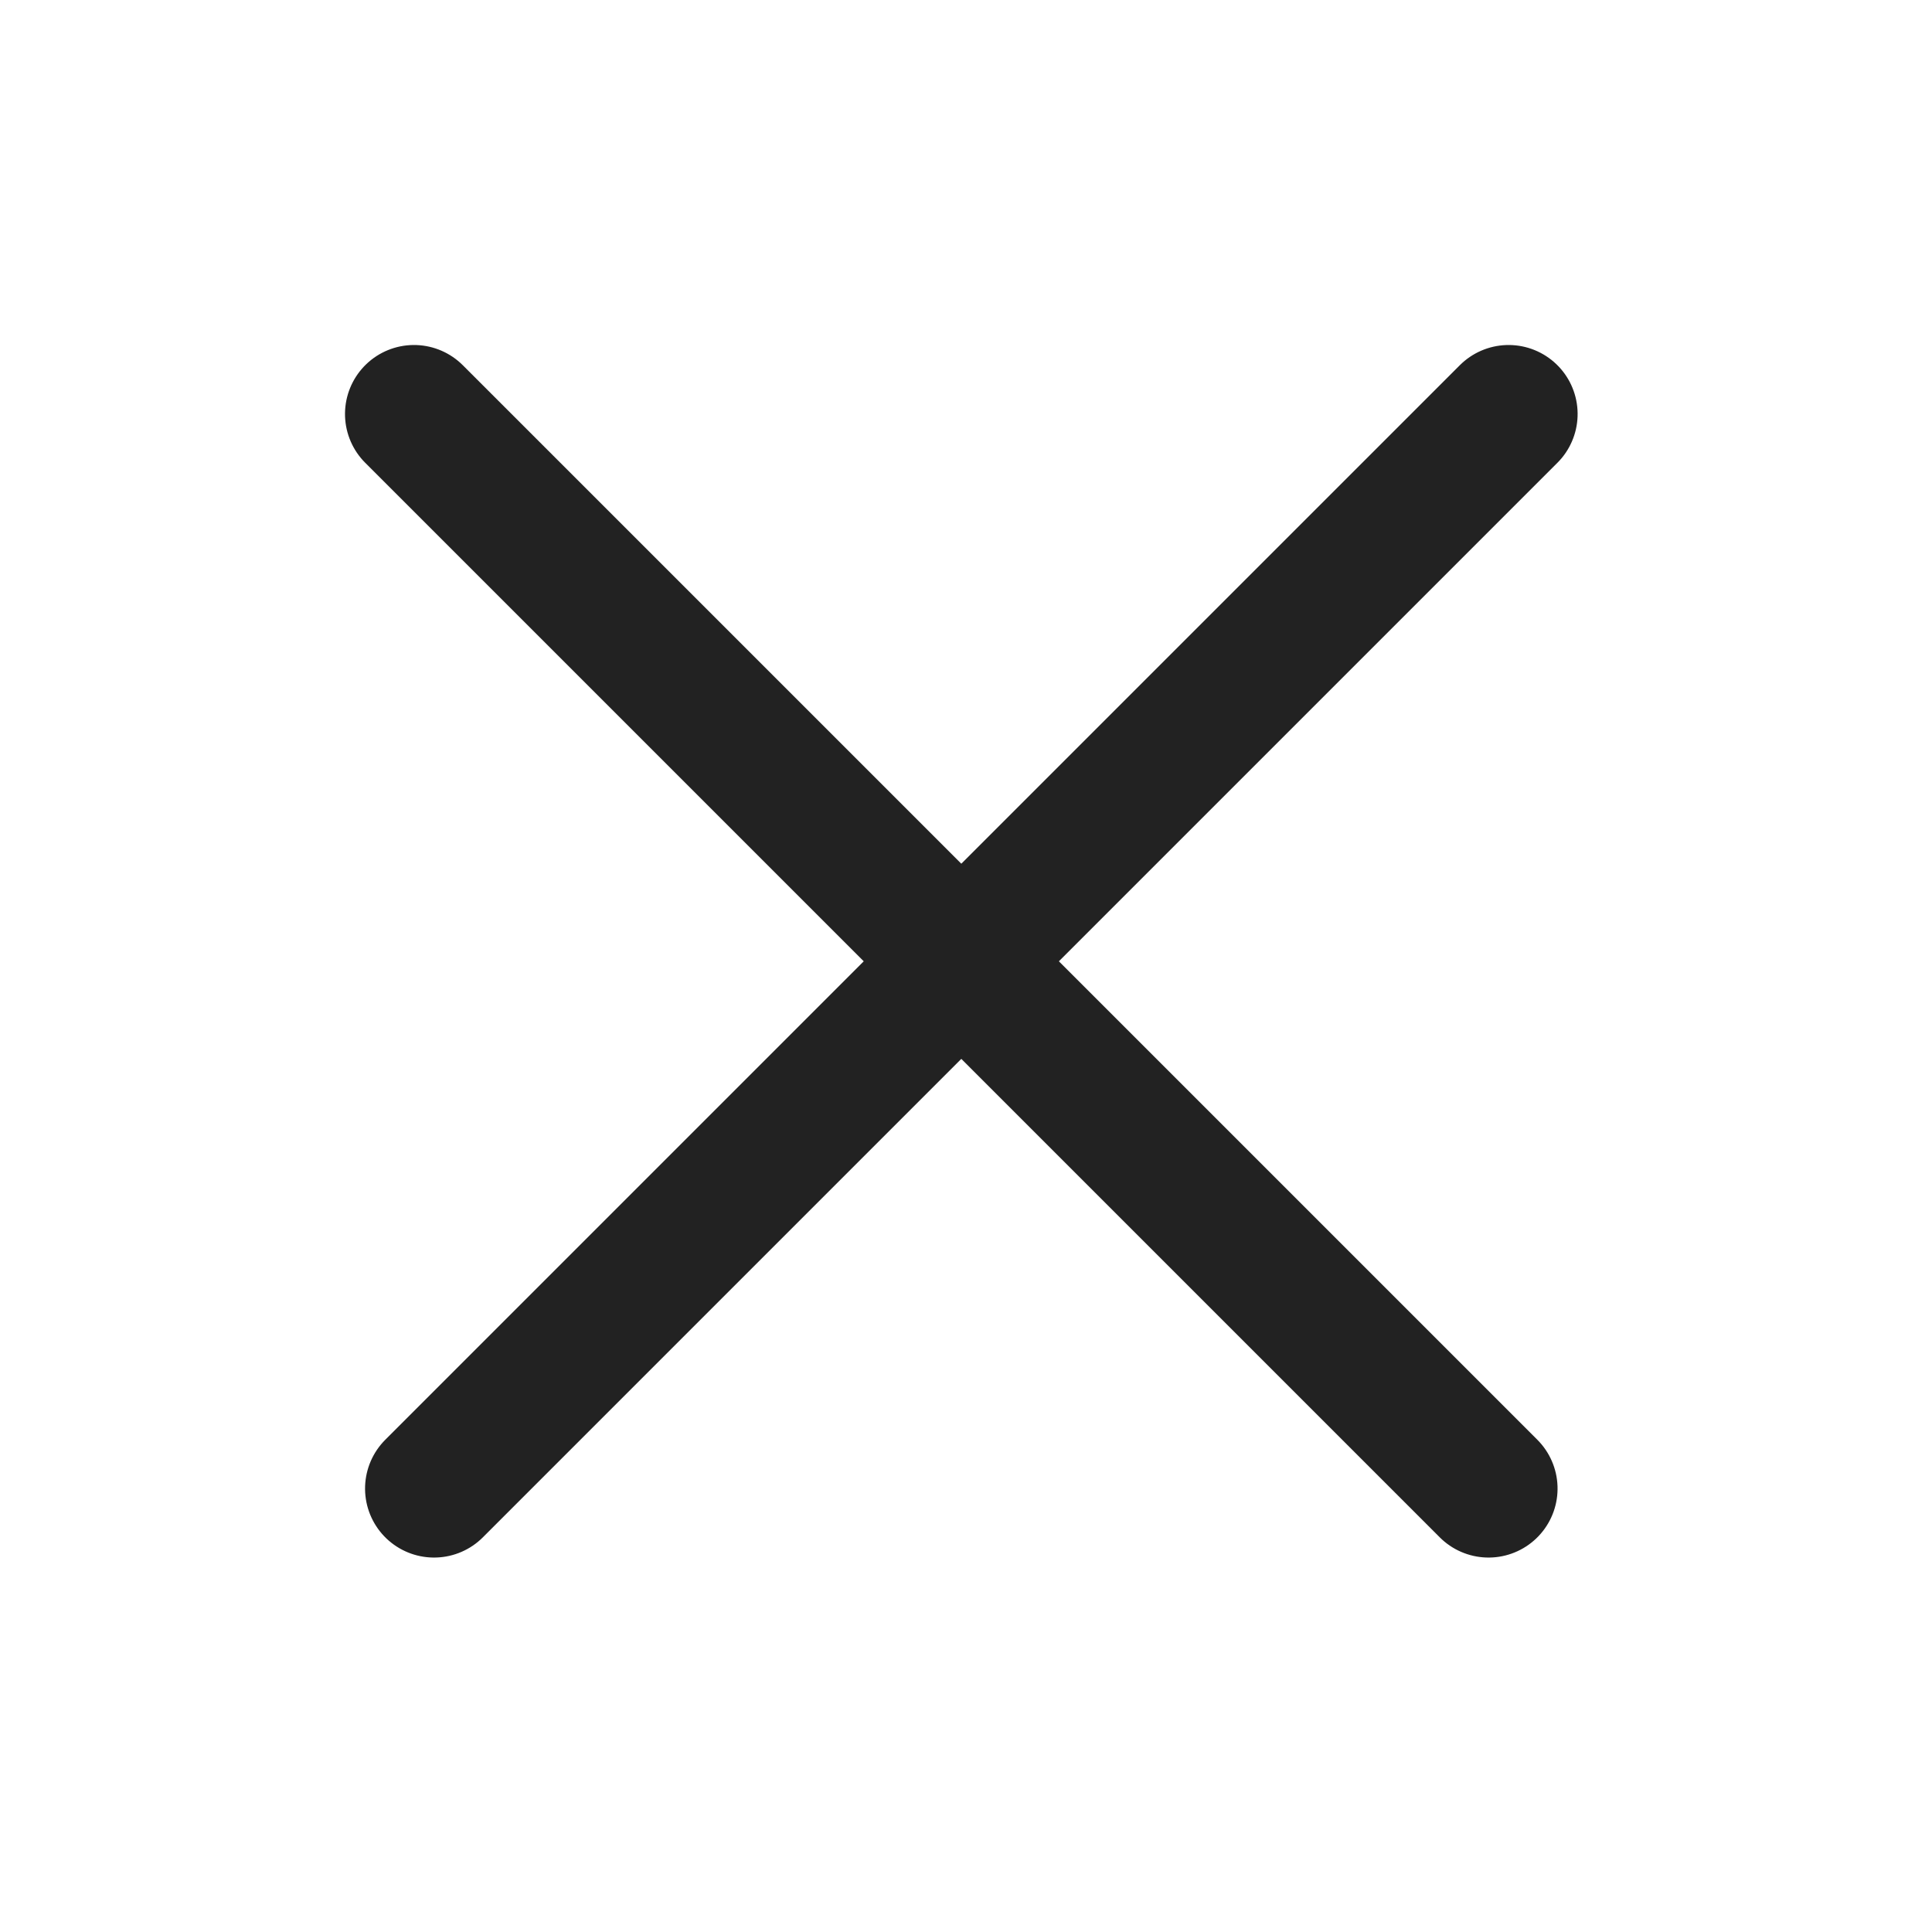 <svg id="그룹_203468" data-name="그룹 203468" xmlns="http://www.w3.org/2000/svg" width="14" height="14" viewBox="0 0 14 14">
  <g id="그룹_203469" data-name="그룹 203469">
    <g id="그룹_200418" data-name="그룹 200418" transform="translate(3 3)">
      <line id="선_4997" data-name="선 4997" y2="11.012" transform="translate(7.932 0) rotate(45)" fill="none" stroke="#222" stroke-linecap="round" stroke-width="1"/>
      <line id="선_4998" data-name="선 4998" y2="11.012" transform="translate(0 0) rotate(-45)" fill="none" stroke="#222" stroke-linecap="round" stroke-width="1"/>
    </g>
    <rect id="사각형_113678" data-name="사각형 113678" width="14" height="14" fill="none" opacity="0.1"/>
  </g>
</svg>
